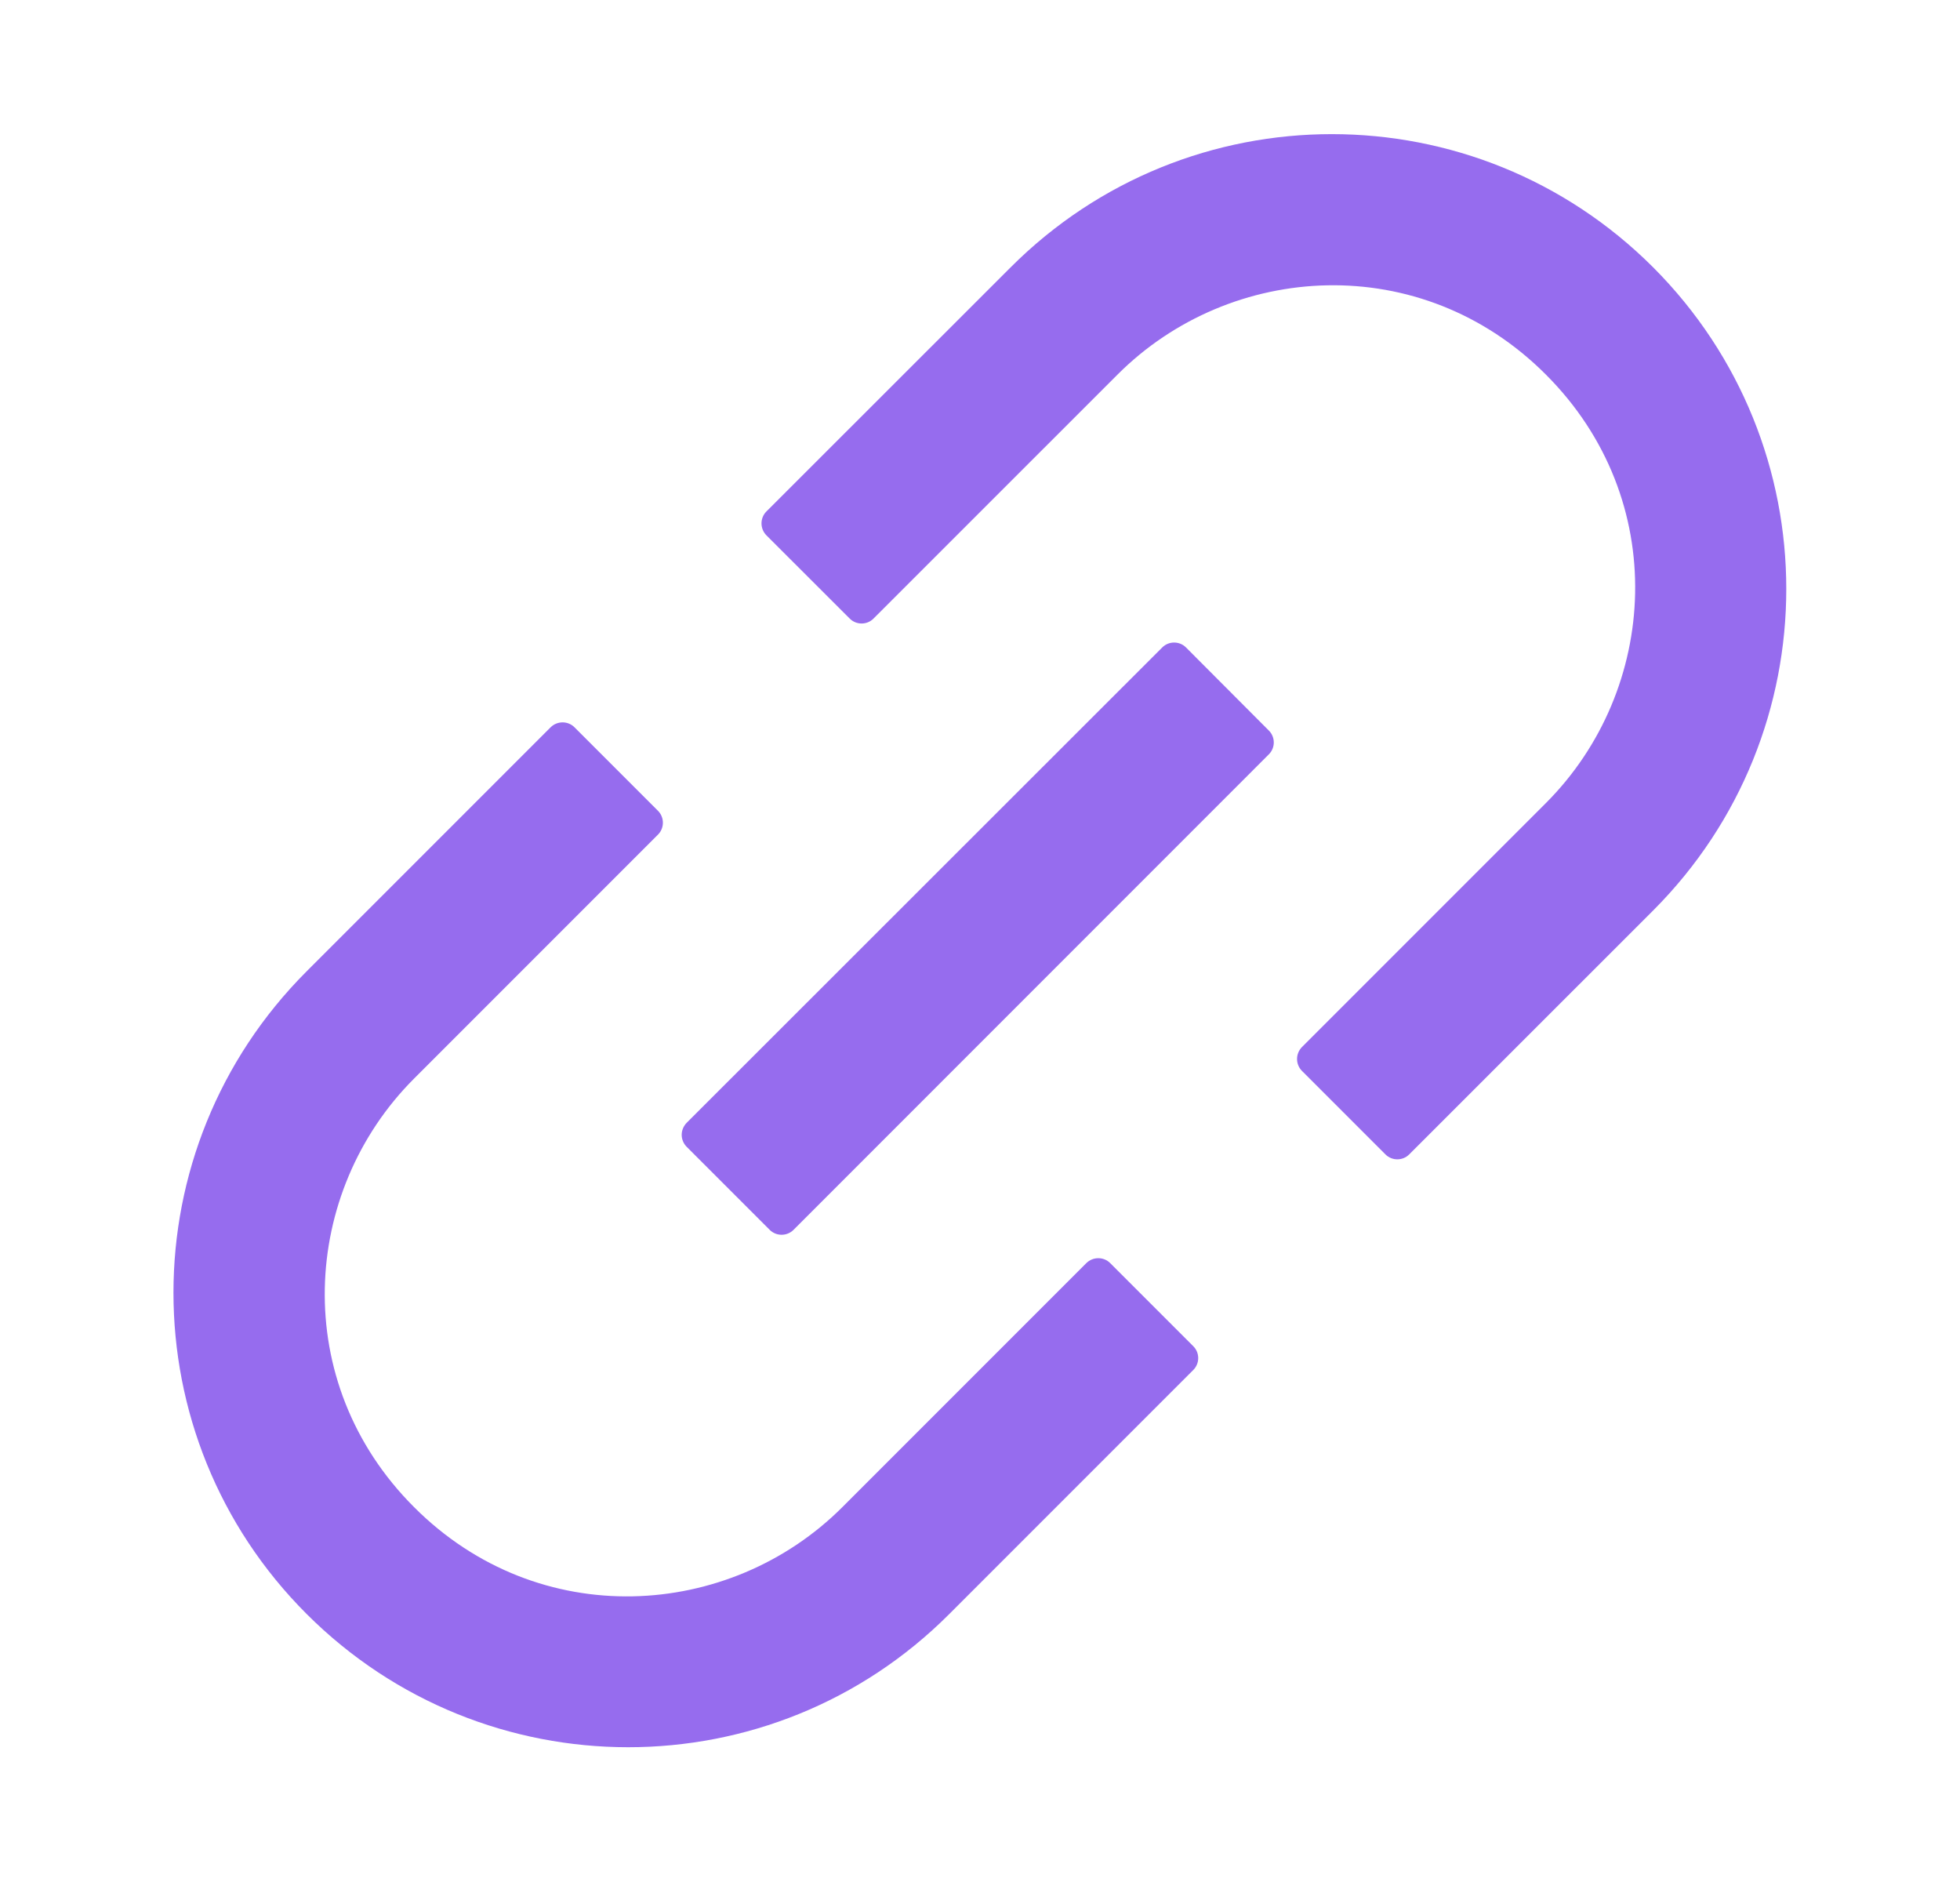 <svg width="25" height="24" viewBox="0 0 25 24" fill="none" xmlns="http://www.w3.org/2000/svg">
<path d="M14.16 16.107C14.12 16.067 14.066 16.045 14.009 16.045C13.952 16.045 13.898 16.067 13.857 16.107L10.745 19.219C9.304 20.66 6.872 20.813 5.281 19.219C3.687 17.626 3.84 15.196 5.281 13.755L8.393 10.643C8.476 10.56 8.476 10.423 8.393 10.34L7.327 9.274C7.287 9.234 7.232 9.212 7.176 9.212C7.119 9.212 7.065 9.234 7.024 9.274L3.912 12.386C1.646 14.652 1.646 18.319 3.912 20.583C6.178 22.846 9.845 22.849 12.108 20.583L15.221 17.47C15.304 17.387 15.304 17.251 15.221 17.168L14.16 16.107ZM21.087 3.41C18.821 1.144 15.154 1.144 12.89 3.41L9.775 6.523C9.735 6.563 9.713 6.618 9.713 6.674C9.713 6.731 9.735 6.785 9.775 6.826L10.839 7.889C10.922 7.972 11.058 7.972 11.141 7.889L14.254 4.777C15.695 3.335 18.127 3.183 19.718 4.777C21.312 6.37 21.159 8.8 19.718 10.241L16.606 13.353C16.566 13.394 16.544 13.448 16.544 13.505C16.544 13.561 16.566 13.616 16.606 13.656L17.672 14.722C17.755 14.805 17.891 14.805 17.974 14.722L21.087 11.61C23.35 9.344 23.35 5.677 21.087 3.41V3.41ZM15.127 8.256C15.087 8.216 15.033 8.194 14.976 8.194C14.919 8.194 14.865 8.216 14.825 8.256L8.757 14.32C8.718 14.361 8.695 14.415 8.695 14.472C8.695 14.528 8.718 14.583 8.757 14.623L9.818 15.684C9.901 15.767 10.038 15.767 10.121 15.684L16.185 9.619C16.268 9.536 16.268 9.4 16.185 9.317L15.127 8.256Z" fill="#966CEE"/>
</svg>

